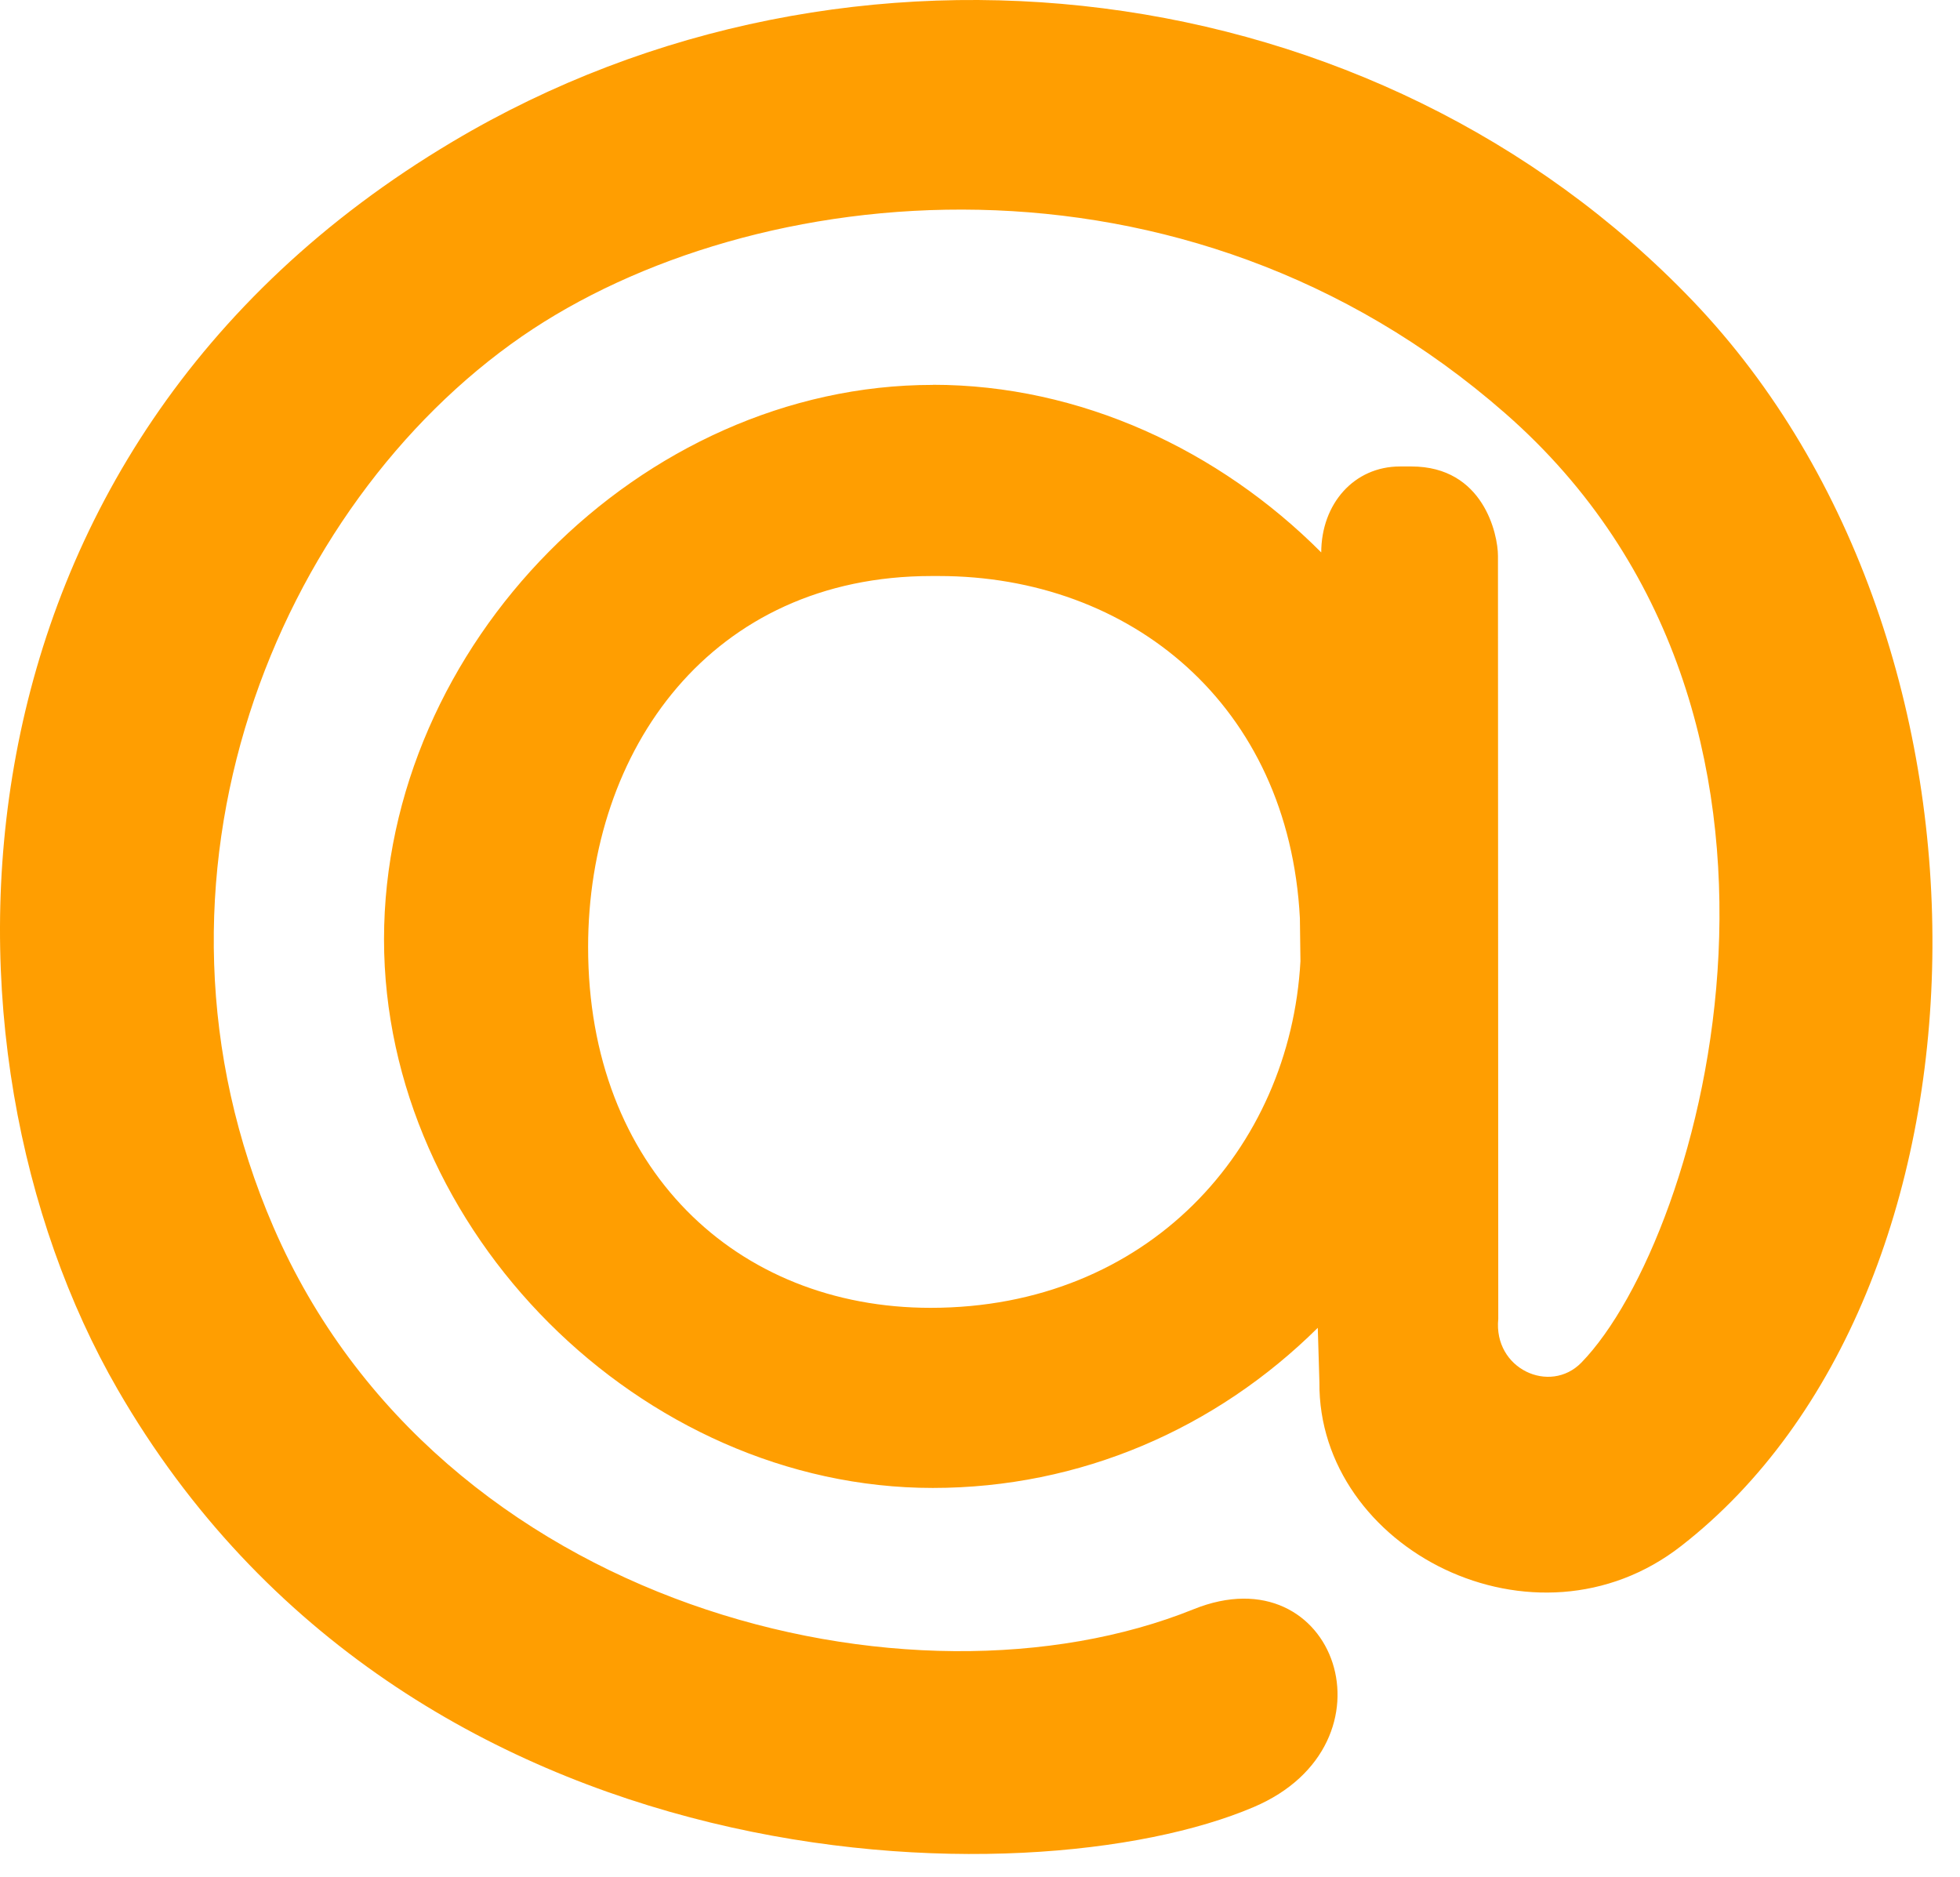 <svg width="71" height="68" viewBox="0 0 71 68" fill="none" xmlns="http://www.w3.org/2000/svg">
<path d="M33.791 13.938C39.135 13.938 44.17 16.307 47.861 20.01V20.021C47.861 18.242 49.057 16.897 50.711 16.897H51.131C53.74 16.897 54.263 19.358 54.263 20.135L54.274 47.774C54.093 49.585 56.145 50.521 57.284 49.358C61.714 44.801 67.023 25.91 54.526 14.972C42.871 4.763 27.228 6.45 18.911 12.181C10.071 18.288 4.421 31.779 9.91 44.458C15.903 58.28 33.038 62.404 43.236 58.291C48.399 56.207 50.779 63.176 45.413 65.457C37.325 68.907 14.788 68.555 4.261 50.327C-2.85 38.013 -2.474 16.352 16.395 5.131C30.818 -3.46 49.847 -1.08 61.318 10.897C73.305 23.429 72.612 46.877 60.909 55.992C55.609 60.138 47.738 56.106 47.795 50.066L47.736 48.097C44.045 51.753 39.135 53.897 33.791 53.897C23.218 53.897 13.911 44.587 13.911 34.025C13.911 23.35 23.218 13.942 33.791 13.942V13.938ZM47.088 33.262C46.688 25.525 40.946 20.865 34.007 20.865H33.745C25.747 20.865 21.304 27.165 21.304 34.307C21.304 42.316 26.67 47.373 33.712 47.373C41.571 47.373 46.732 41.623 47.108 34.819L47.088 33.262Z" fill="#FF9E01"/>
</svg>
